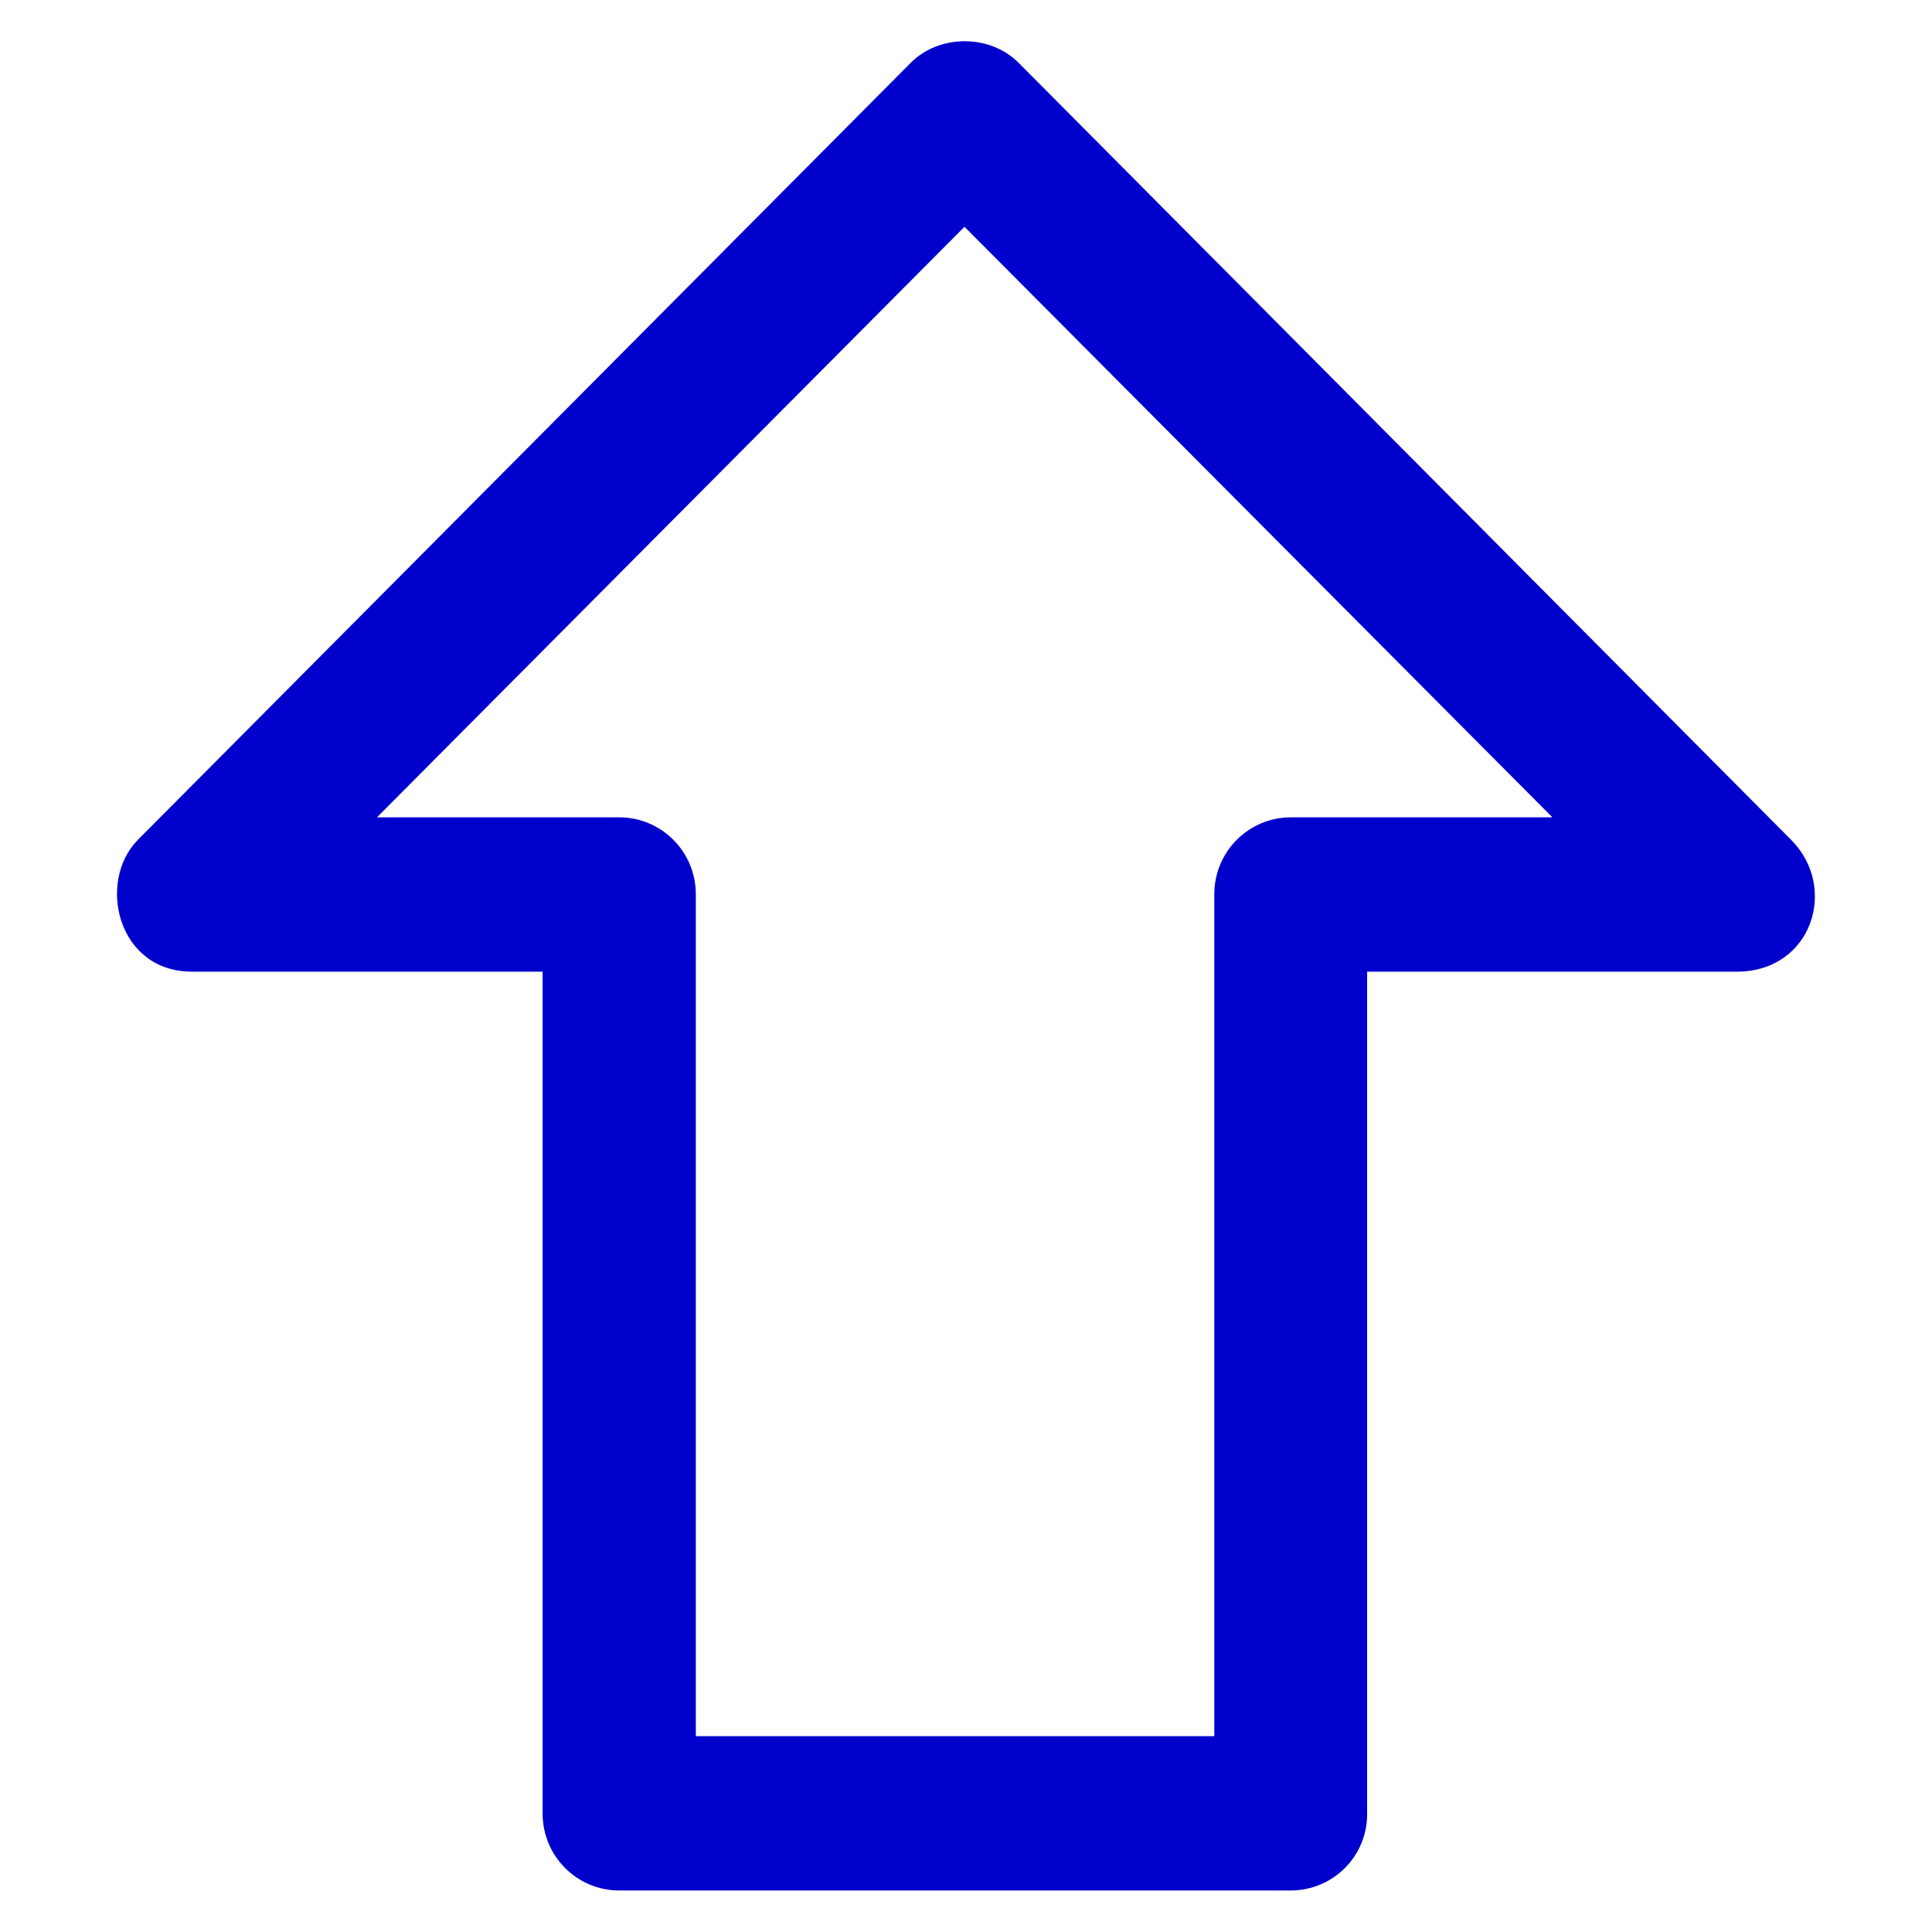 <svg xmlns="http://www.w3.org/2000/svg" viewBox="0 0 512 512" enable-background="new 0 0 512 512" fill="MediumBlue">
  <g>
    <path d="m184.5,460.1h137.3v-223.1c0-11.3 9.1-20.4 20.3-20.4h69.3l-155.8-156.5-155.7,156.5h64.2c11.2,0 20.3,9.1 20.3,20.4v223.1h0.1zm157.5,40.9h-177.9c-11.2,0-20.3-9.1-20.3-20.4v-223.1h-92.9c-19.9,0-25.2-23.9-14.4-34.9l204.8-205.9c7.6-7.7 21.1-7.7 28.7,1.06581e-14l204.7,205.9c12.6,12.7 5.4,34.9-14.4,34.9h-98v223.1c0.1,11.3-9,20.4-20.3,20.4z"/>
  </g>
</svg>
